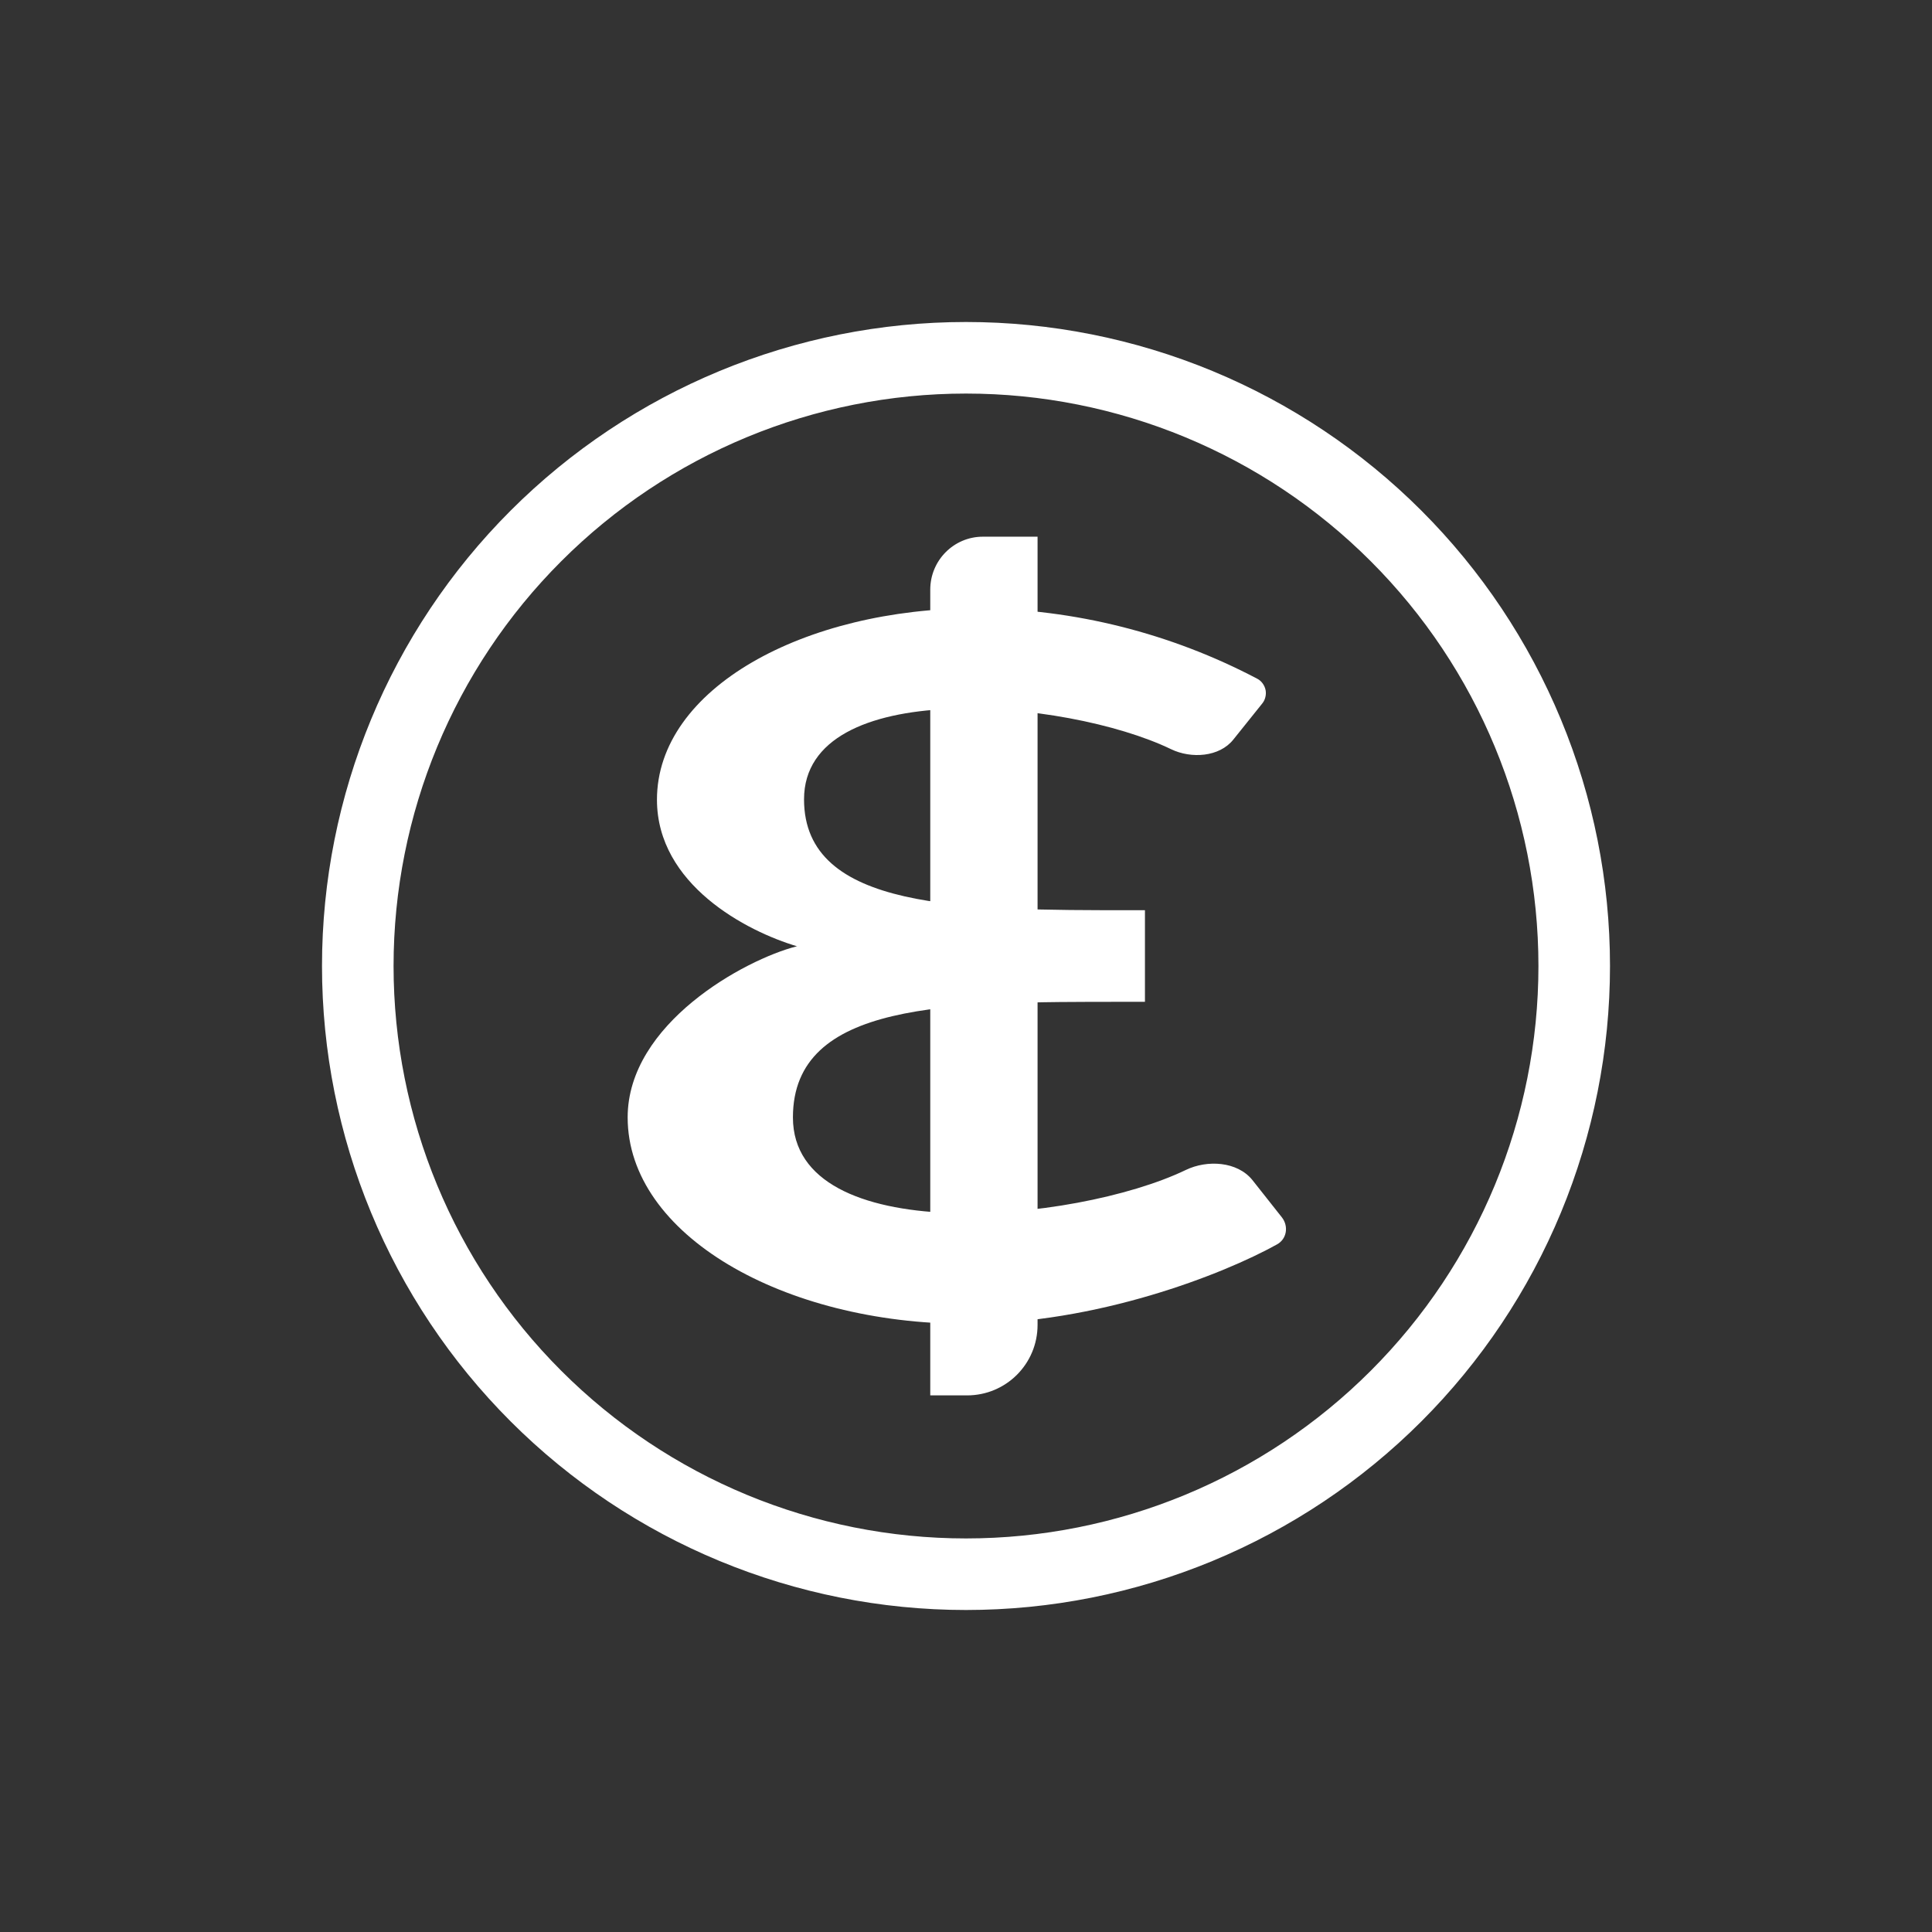<svg width="24" height="24" viewBox="0 0 24 24" fill="none" xmlns="http://www.w3.org/2000/svg">
<rect x="0" y="0" width="24" height="24" fill="#333333" stroke="none"/>
<path fill-rule="evenodd" clip-rule="evenodd" d="M12 20C13.051 20 14.091 19.793 15.062 19.391C16.032 18.989 16.914 18.4 17.657 17.657C18.4 16.914 18.989 16.032 19.391 15.062C19.793 14.091 20 13.051 20 12C20 10.949 19.793 9.909 19.391 8.939C18.989 7.968 18.4 7.086 17.657 6.343C16.914 5.6 16.032 5.011 15.062 4.609C14.091 4.207 13.051 4 12 4C9.878 4 7.843 4.843 6.343 6.343C4.843 7.843 4 9.878 4 12C4 14.122 4.843 16.157 6.343 17.657C7.843 19.157 9.878 20 12 20ZM12 19.111C13.886 19.111 15.695 18.362 17.028 17.028C18.362 15.695 19.111 13.886 19.111 12C19.111 10.114 18.362 8.305 17.028 6.972C15.695 5.638 13.886 4.889 12 4.889C10.114 4.889 8.305 5.638 6.972 6.972C5.638 8.305 4.889 10.114 4.889 12C4.889 13.886 5.638 15.695 6.972 17.028C8.305 18.362 10.114 19.111 12 19.111Z" fill="white"/>
<path d="M11.556 7.325C11.556 6.961 11.849 6.667 12.209 6.667H12.889V16.458C12.889 16.943 12.498 17.334 12.013 17.334H11.556V7.325Z" fill="white"/>
<path d="M14.223 11.307H14.072C11.957 11.307 9.988 11.307 9.988 9.93C9.988 8.401 13.232 8.672 14.548 9.307C14.797 9.427 15.148 9.405 15.321 9.187L15.677 8.743C15.696 8.72 15.711 8.693 15.718 8.663C15.726 8.634 15.727 8.603 15.722 8.574C15.716 8.544 15.704 8.516 15.686 8.491C15.669 8.467 15.646 8.446 15.619 8.432C14.544 7.866 13.349 7.565 12.135 7.556C9.984 7.556 8.161 8.556 8.161 9.934C8.161 10.987 9.272 11.569 9.904 11.756H9.895C9.25 11.921 7.797 12.716 7.797 13.881C7.797 15.338 9.73 16.445 12.006 16.445C13.624 16.445 15.192 15.832 15.864 15.458C15.984 15.392 16.01 15.236 15.926 15.125L15.557 14.658C15.37 14.427 14.997 14.405 14.73 14.534C13.344 15.2 9.85 15.507 9.85 13.881C9.85 12.441 11.775 12.445 13.97 12.445H14.223V11.307Z" fill="white"/>
</svg>
